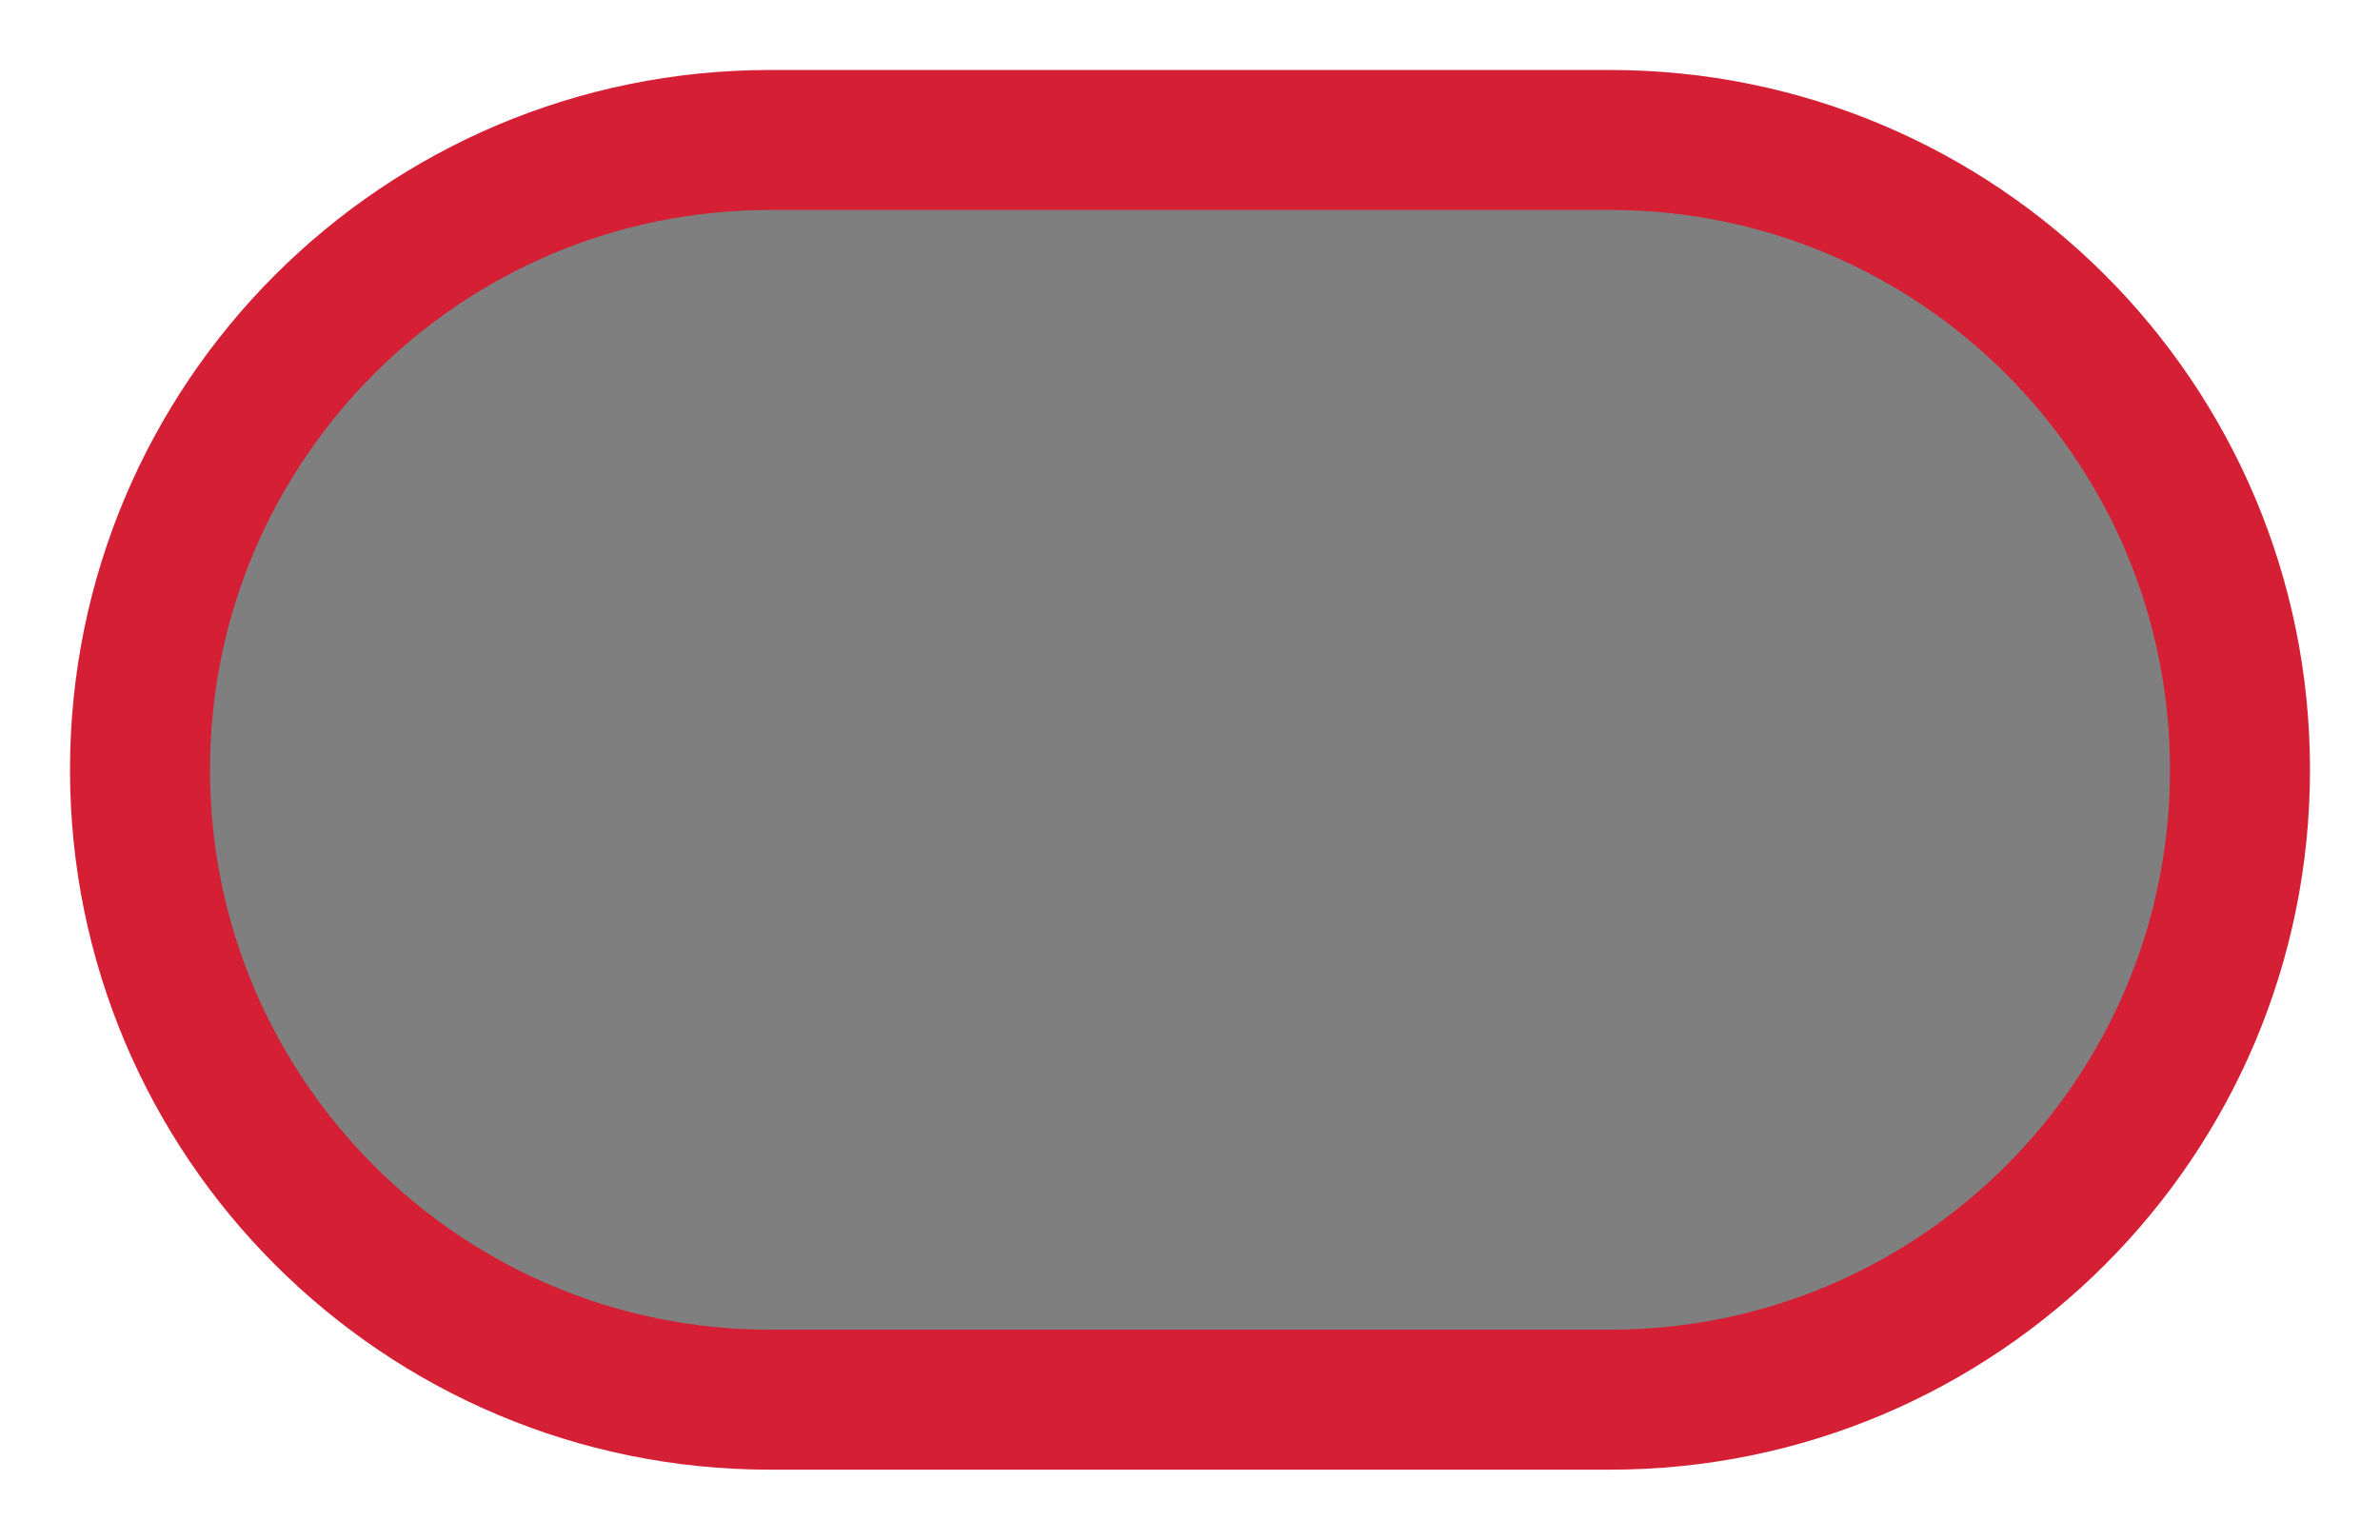 <svg version="1.2" xmlns="http://www.w3.org/2000/svg" xmlns:xlink="http://www.w3.org/1999/xlink" overflow="visible" preserveAspectRatio="none" viewBox="0 0 68 44" width="68" height="44"><g transform="translate(4, 4)"><defs><path id="path-1745824311672579" d="M0 18 C0 8.059 8.059 0 18 0 C18 0 42 0 42 0 C51.941 0 60 8.059 60 18 C60 18 60 18 60 18 C60 27.941 51.941 36 42 36 C42 36 18 36 18 36 C8.059 36 0 27.941 0 18 C0 18 0 18 0 18 Z" vector-effect="non-scaling-stroke"/></defs><g transform="translate(0, 0)"><path style="stroke: rgb(212, 31, 53); stroke-width: 4; stroke-linecap: butt; stroke-linejoin: miter; fill: rgba(0, 0, 0, 0.5);" d="M0 18 C0 8.059 8.059 0 18 0 C18 0 42 0 42 0 C51.941 0 60 8.059 60 18 C60 18 60 18 60 18 C60 27.941 51.941 36 42 36 C42 36 18 36 18 36 C8.059 36 0 27.941 0 18 C0 18 0 18 0 18 Z" vector-effect="non-scaling-stroke"/></g></g></svg>